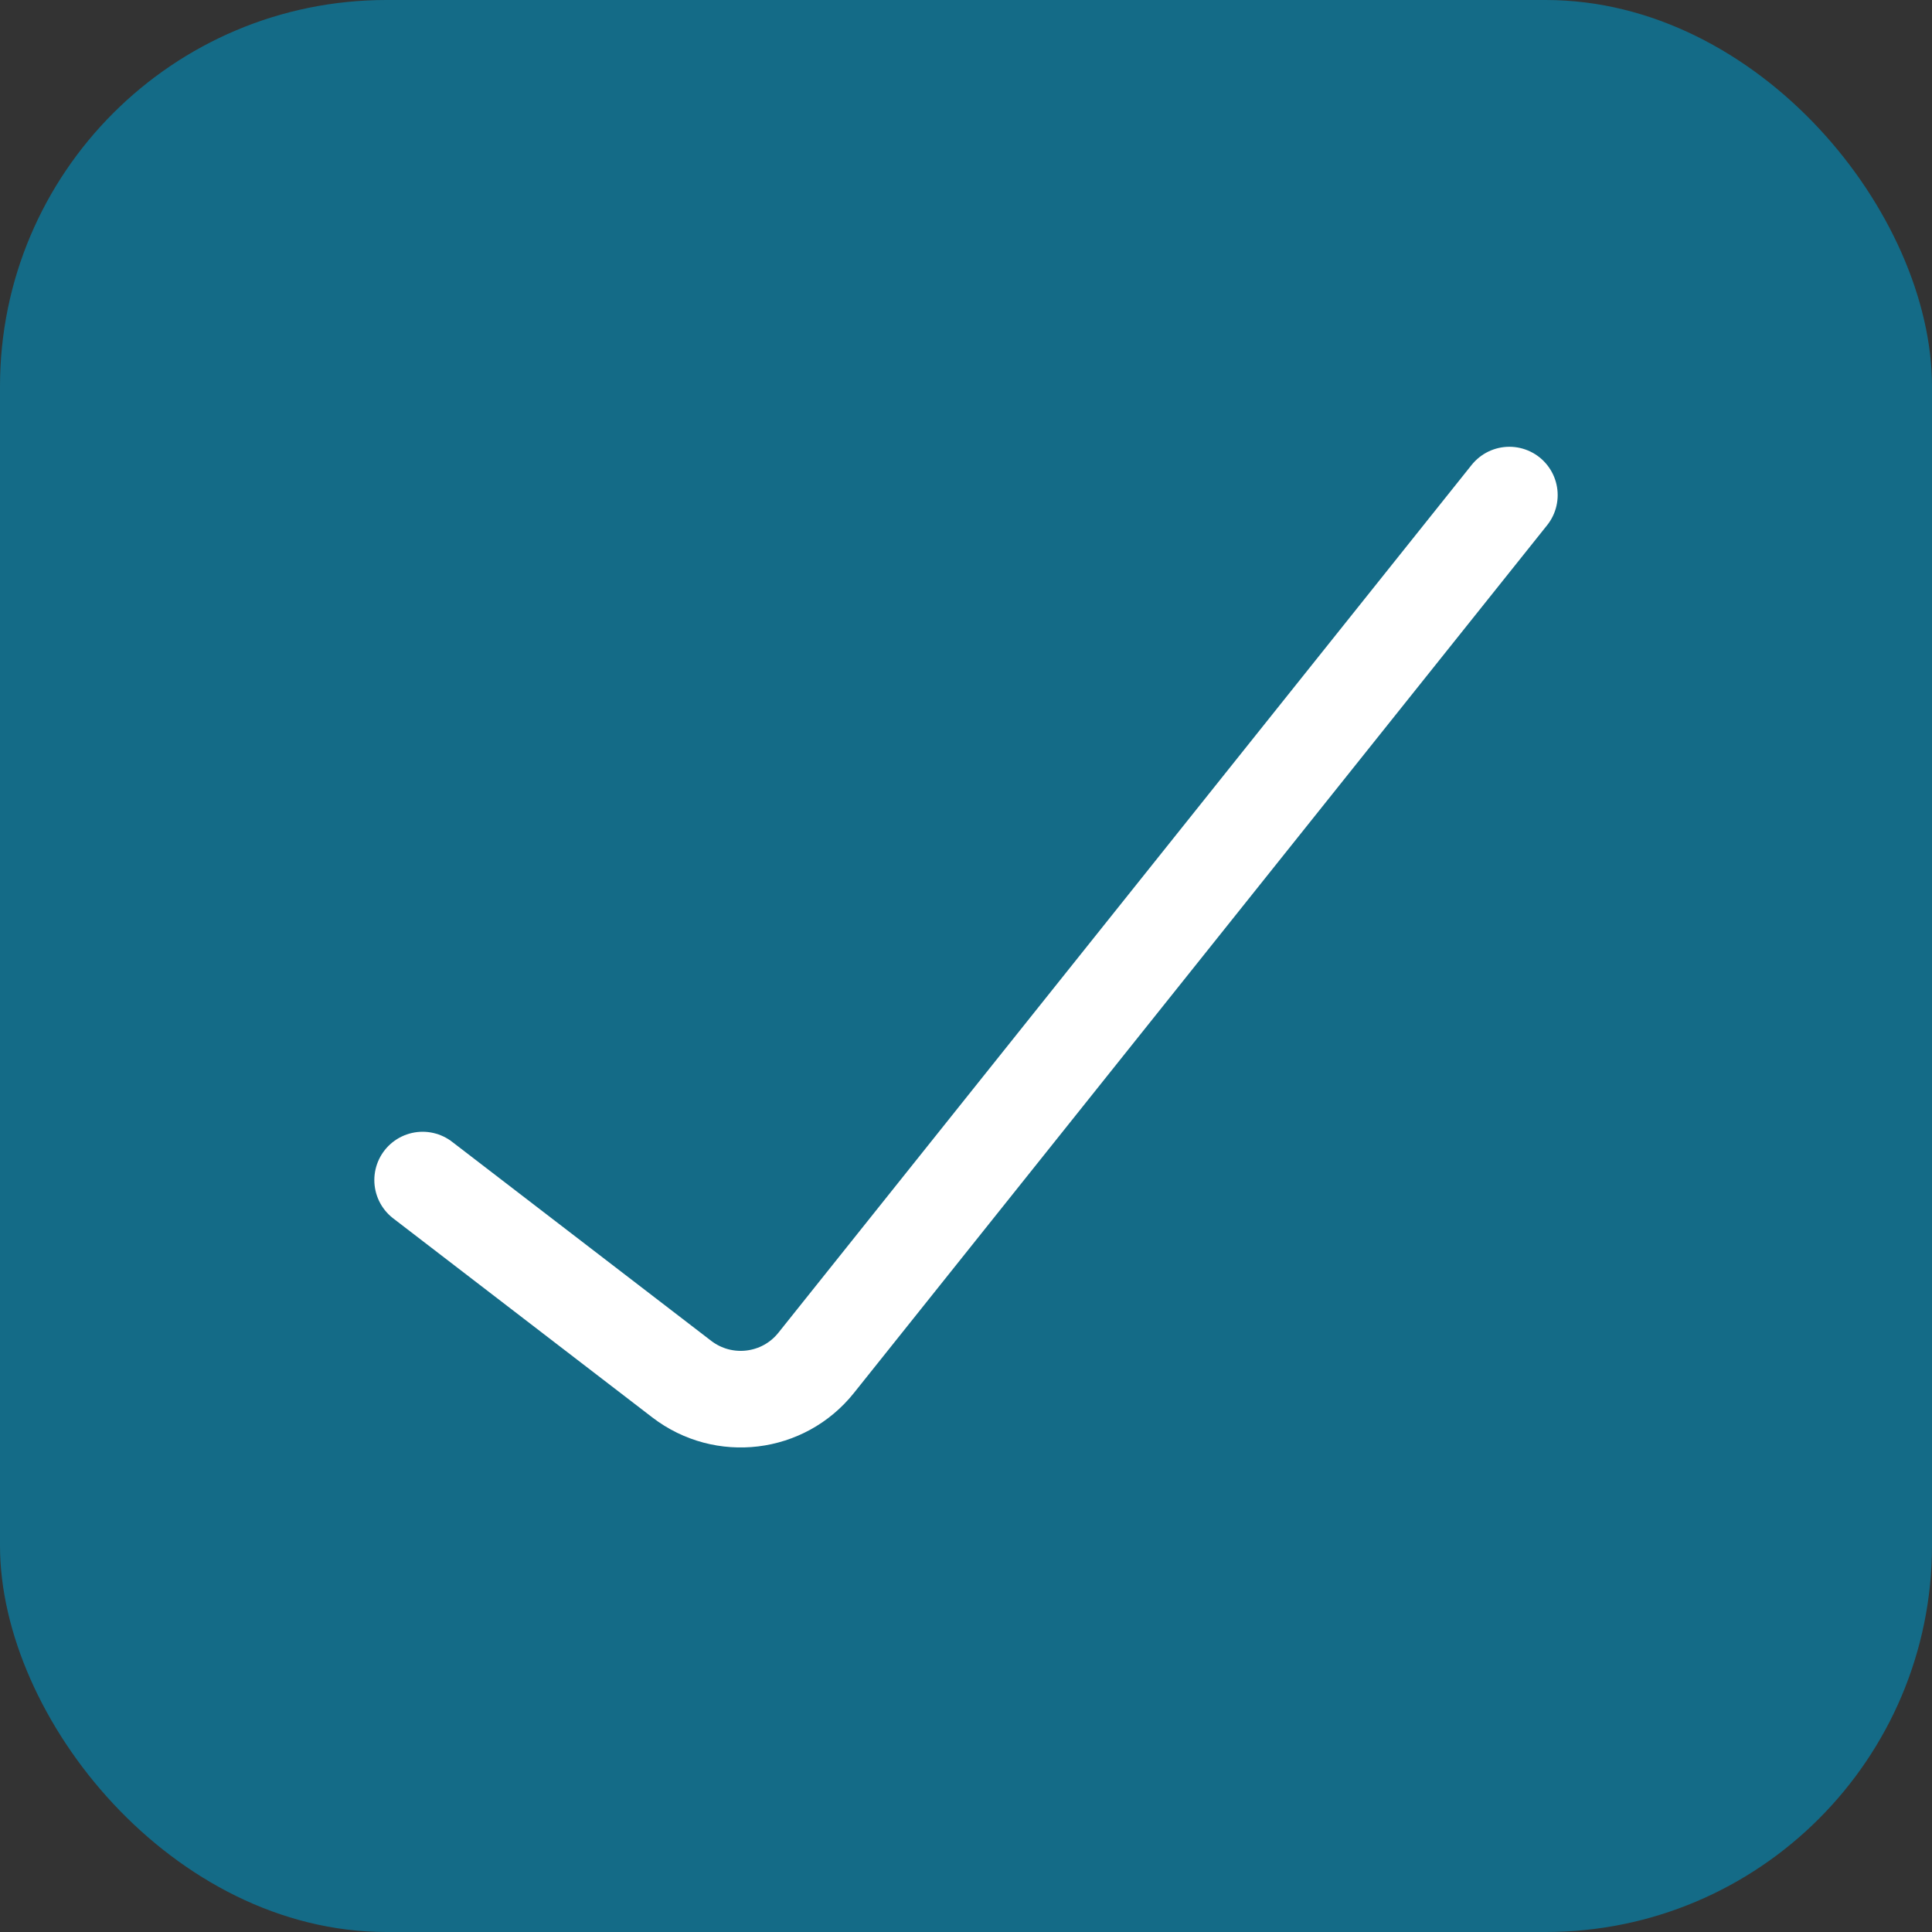<svg width="20" height="20" viewBox="0 0 20 20" fill="none" xmlns="http://www.w3.org/2000/svg">
<rect x="0" y="0" width="20" height="20" fill="#333333" stroke="none"/>
<rect width="20" height="20" rx="4" fill="#146B87"/>
<path d="M4.375 12.216L7.058 14.277C7.491 14.609 8.109 14.534 8.449 14.108L15.625 5.125" stroke="white" stroke-linecap="round"/>
</svg>
